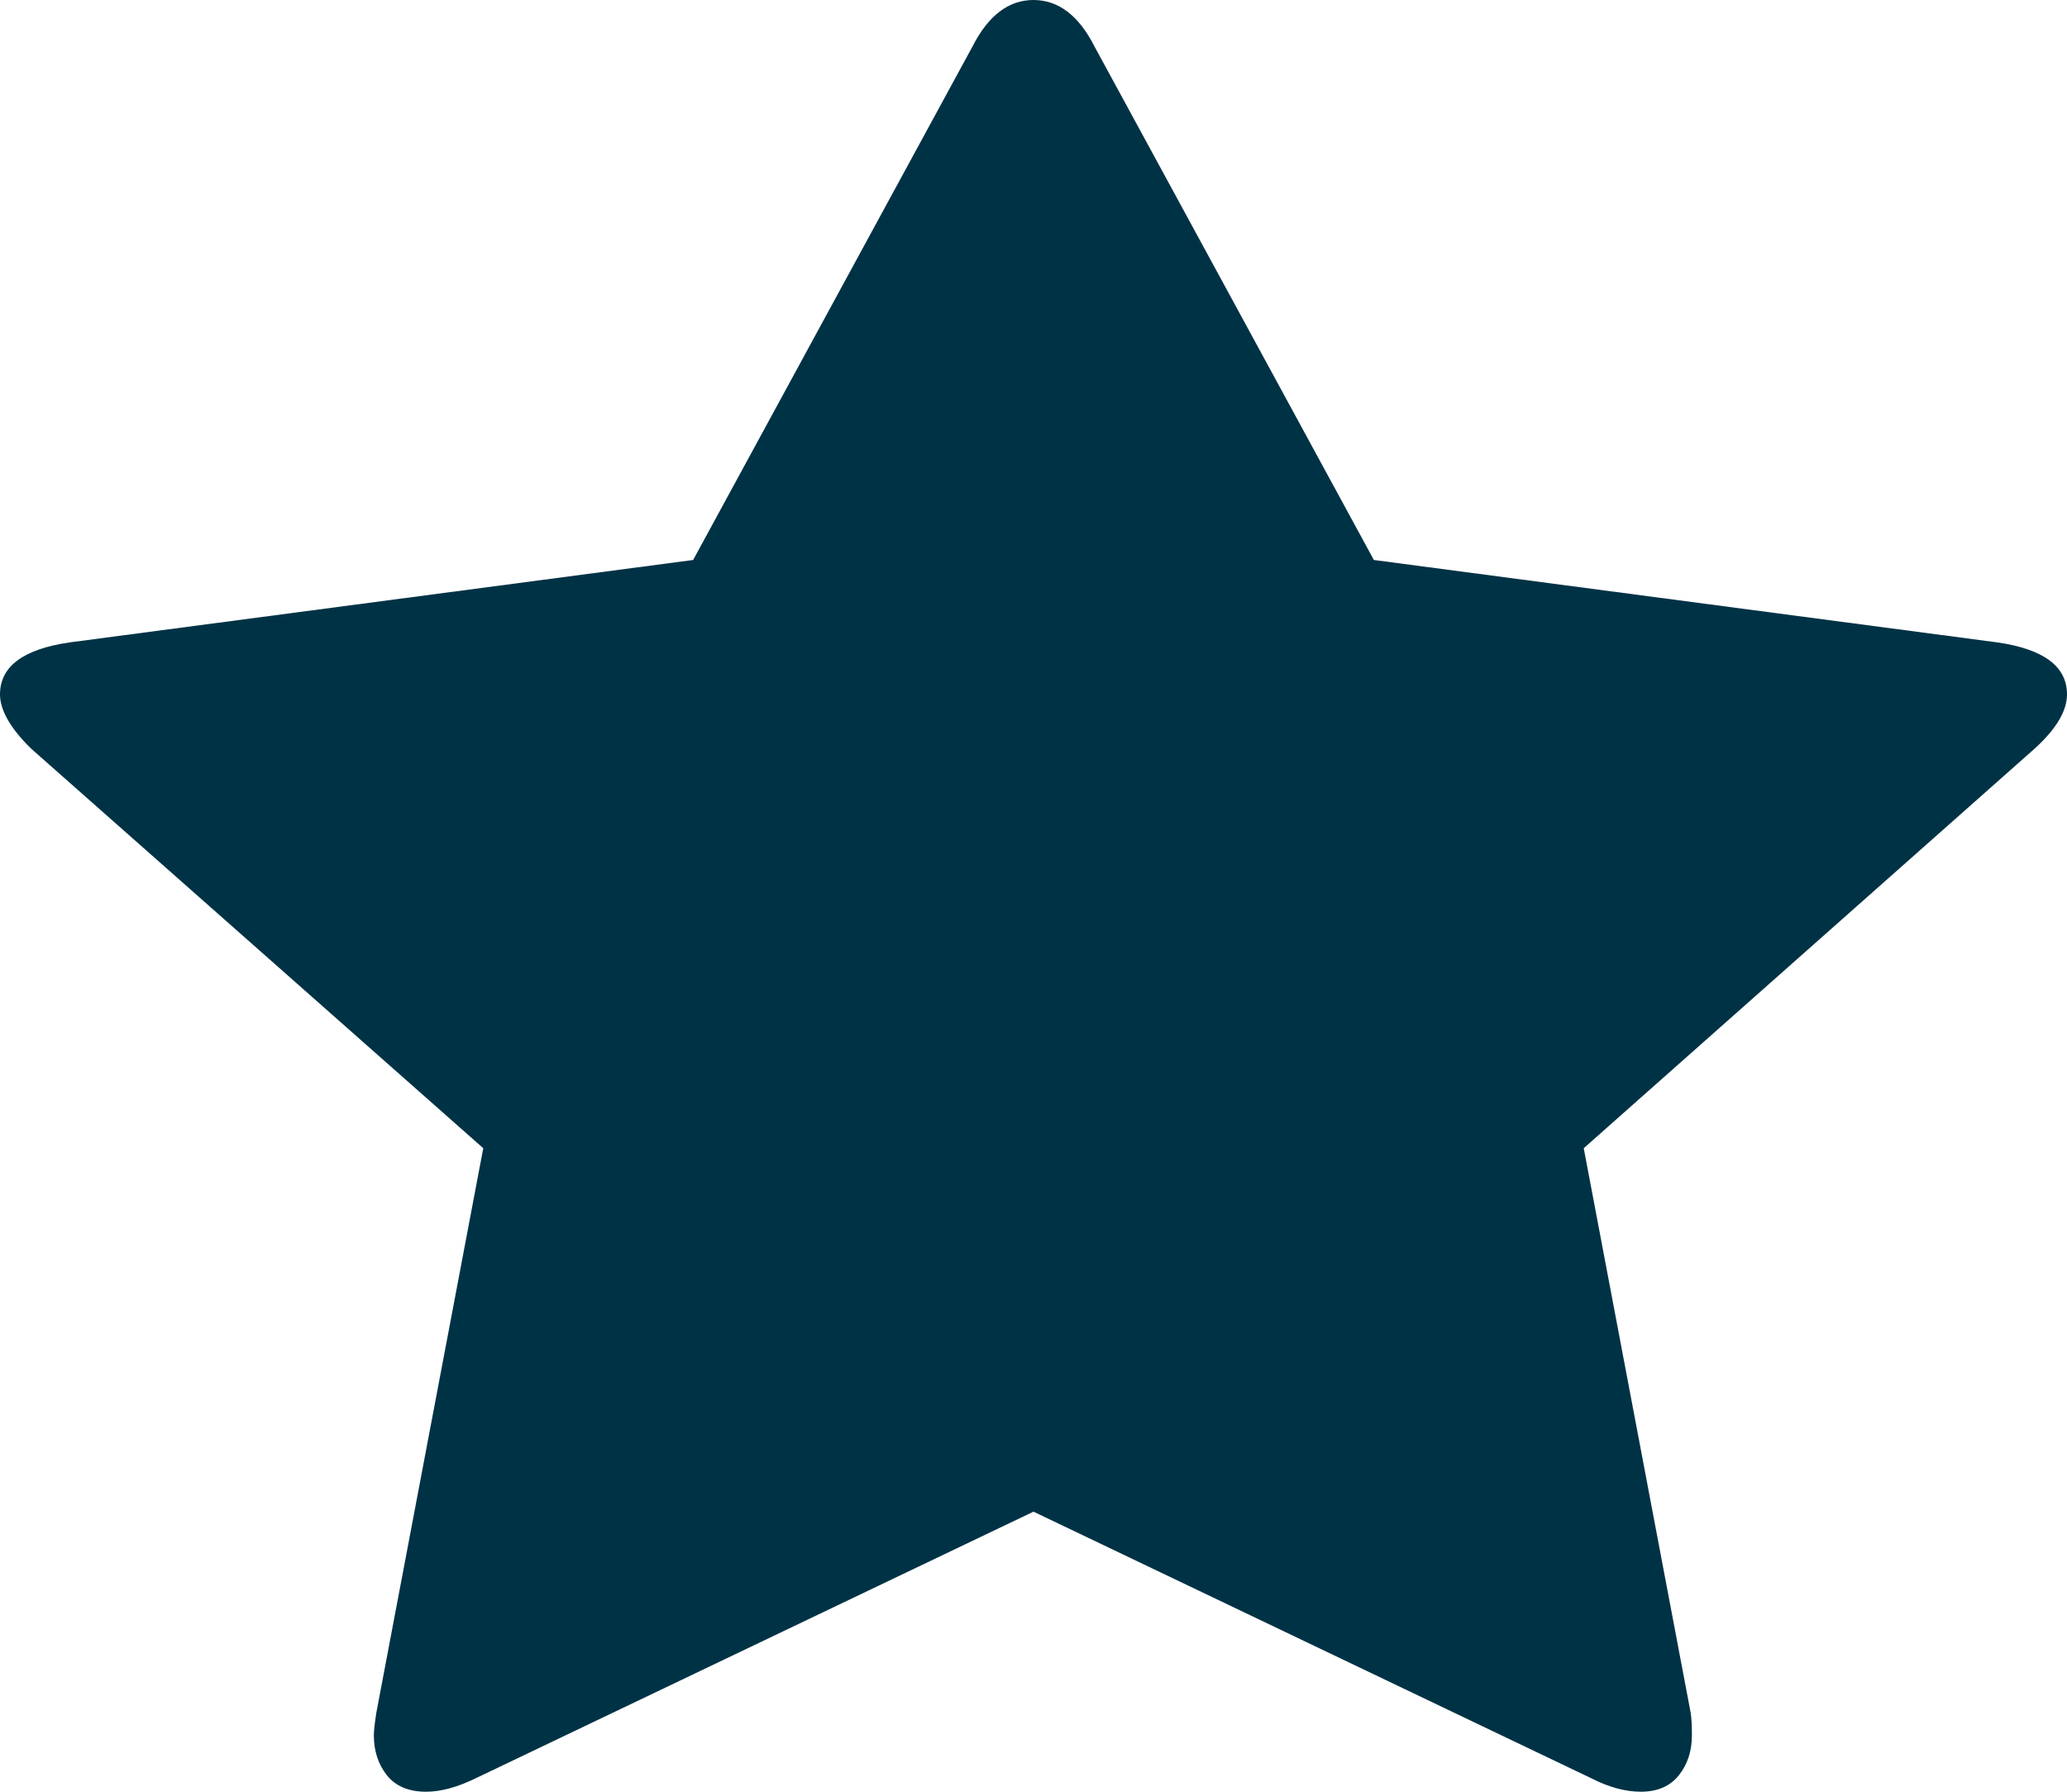 ﻿<?xml version="1.0" encoding="utf-8"?>
<svg version="1.1" xmlns:xlink="http://www.w3.org/1999/xlink" width="15px" height="13px" xmlns="http://www.w3.org/2000/svg">
  <g transform="matrix(1 0 0 1 -556 -829 )">
    <path d="M 14.495 4.661  C 14.832 4.71  15 4.836  15 5.038  C 15 5.158  14.922 5.289  14.766 5.431  L 11.493 8.331  L 12.269 12.427  C 12.275 12.465  12.278 12.519  12.278 12.59  C 12.278 12.705  12.246 12.802  12.183 12.881  C 12.12 12.96  12.028 13  11.908 13  C 11.794 13  11.674 12.967  11.547 12.902  L 7.5 10.968  L 3.453 12.902  C 3.32 12.967  3.2 13  3.092 13  C 2.966 13  2.871 12.96  2.808 12.881  C 2.745 12.802  2.713 12.705  2.713 12.59  C 2.713 12.558  2.719 12.503  2.731 12.427  L 3.507 8.331  L 0.225 5.431  C 0.075 5.284  0 5.152  0 5.038  C 0 4.836  0.168 4.71  0.505 4.661  L 5.03 4.063  L 7.058 0.336  C 7.172 0.112  7.32 0  7.5 0  C 7.68 0  7.828 0.112  7.942 0.336  L 9.97 4.063  L 14.495 4.661  Z " fill-rule="nonzero" fill="#003245" stroke="none" transform="matrix(1 0 0 1 556 829 )" />
  </g>
</svg>